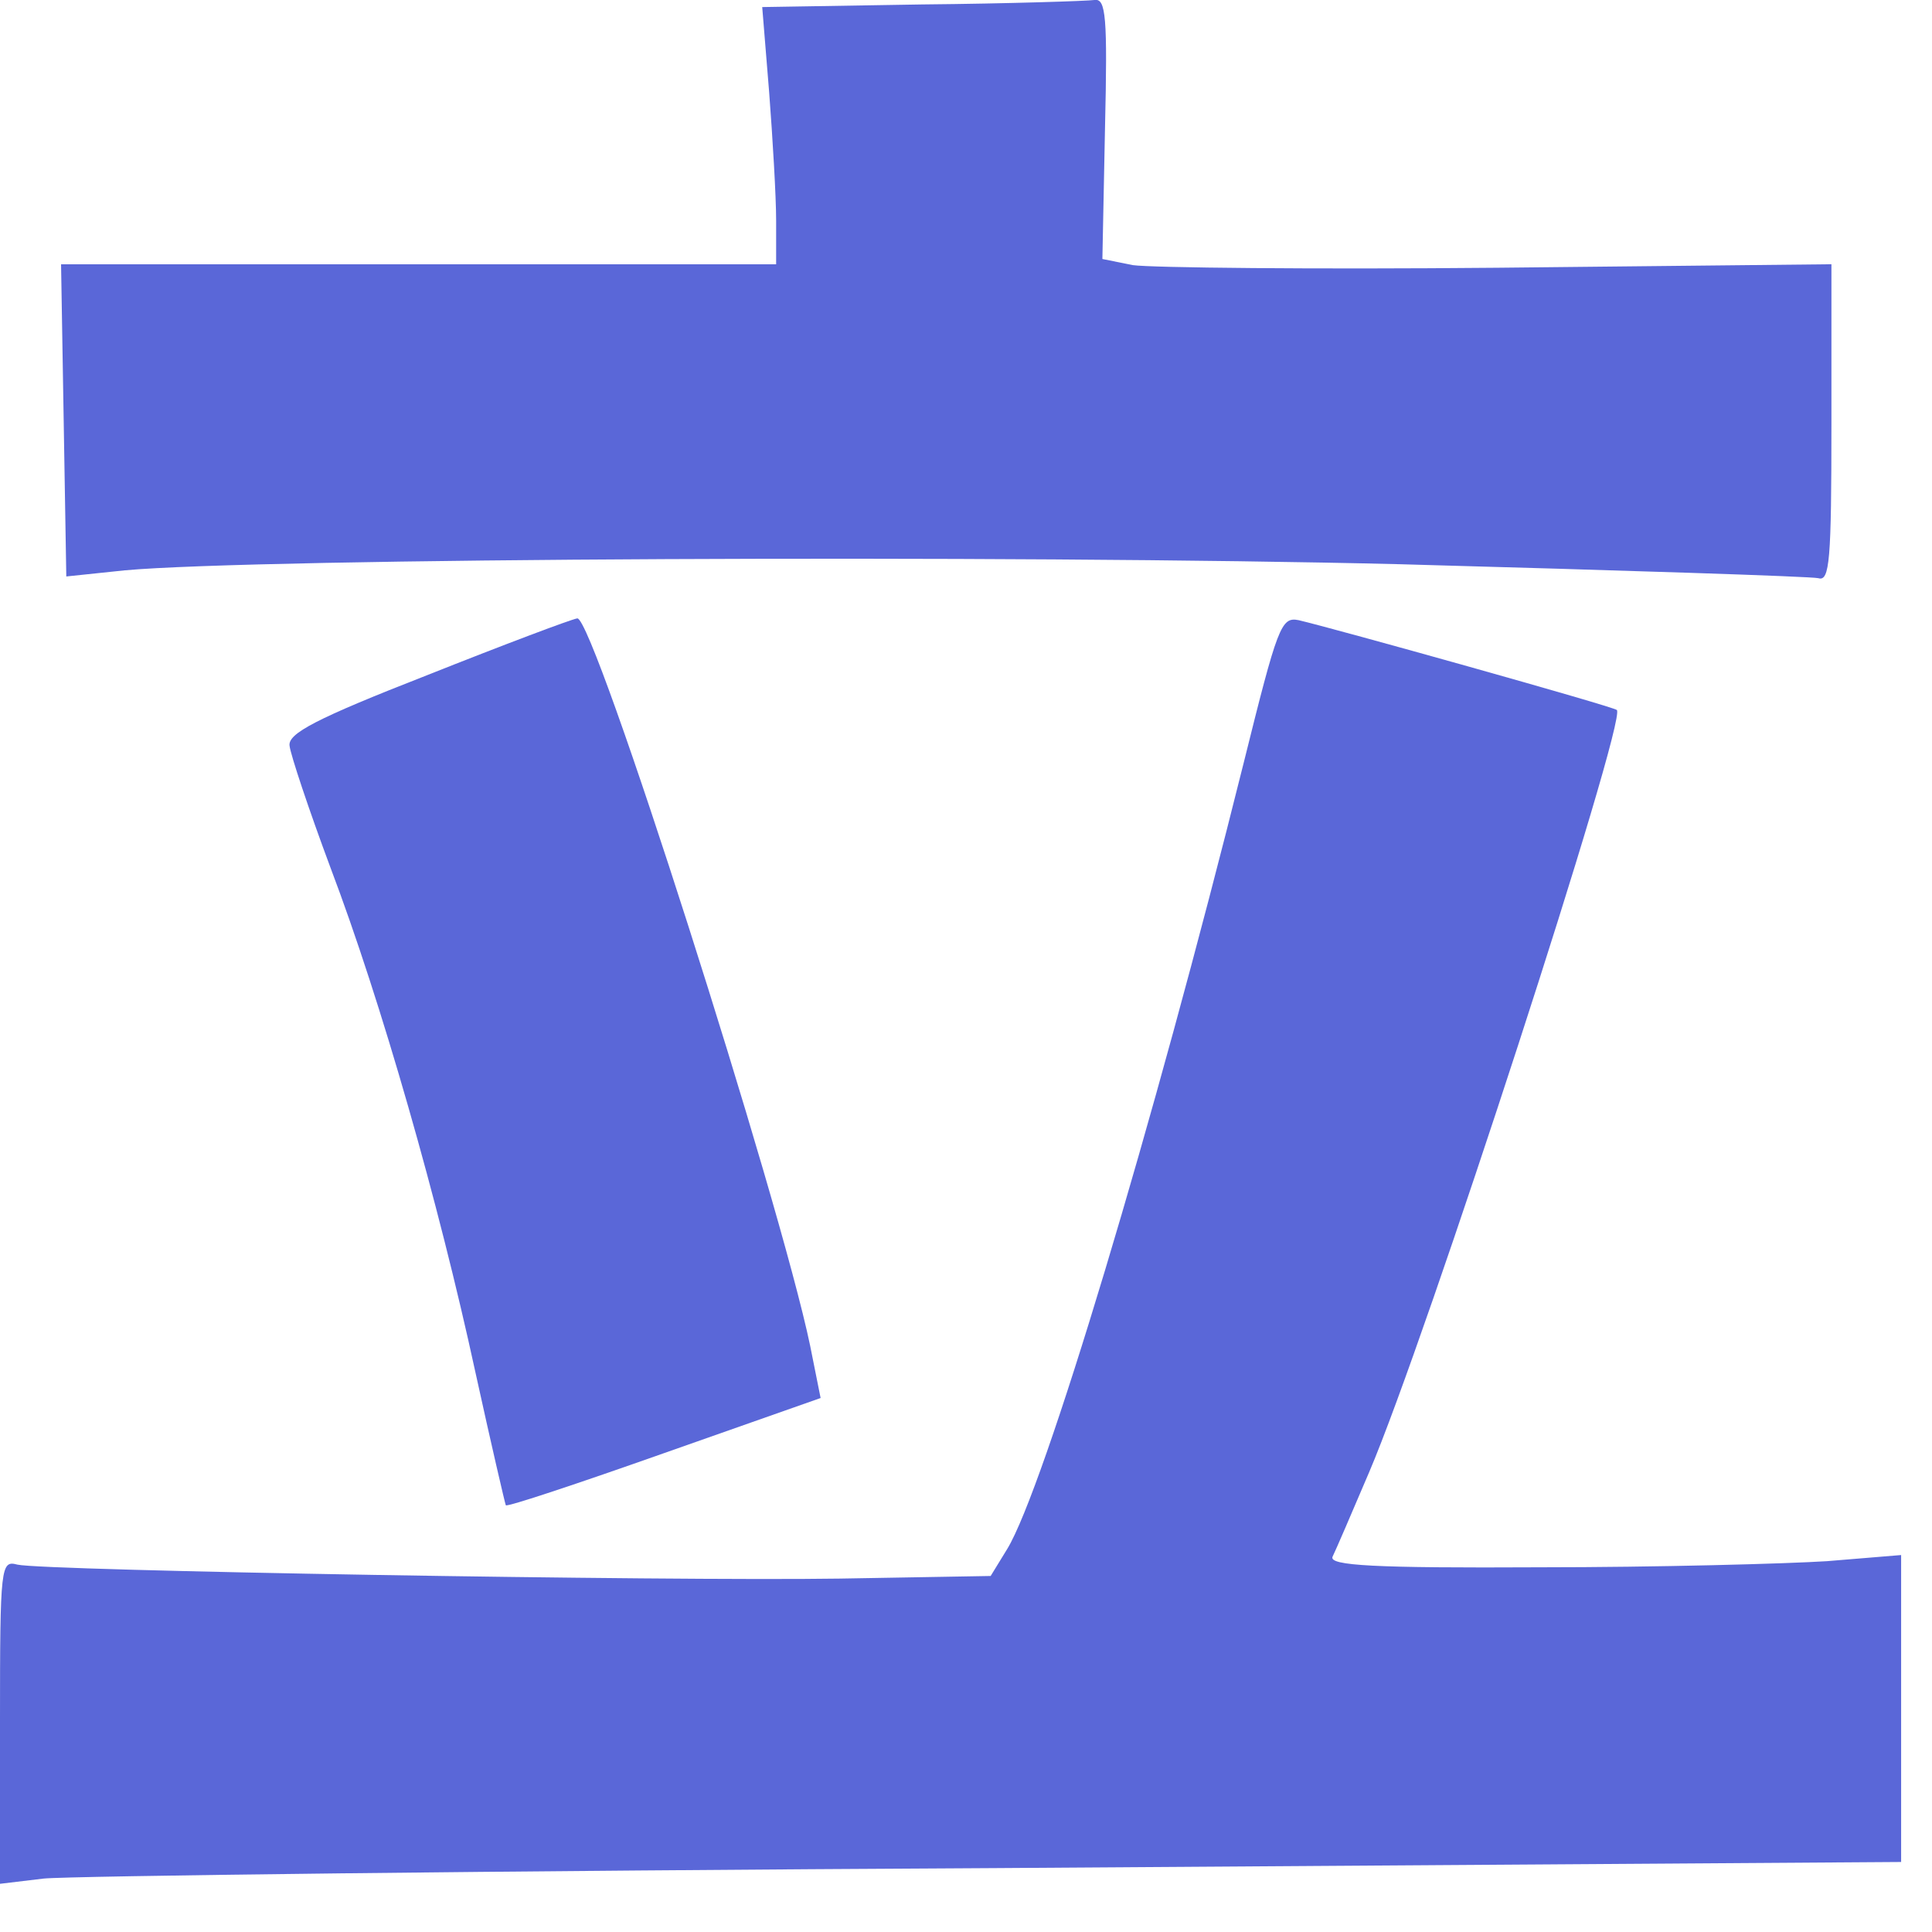 <svg width="256" height="256" x="0.0" y="0.0" viewBox="0 0 48 48">
	<g transform="translate(0,0) scale(0.013,-0.013)">
		<path
			class="st0"
			fill="#5A67D8"
			fill-rule="nonzero"
			d="M1761.7-8.5l-305-5l13.3-163.3c6.7-88.3,13.3-198.3,13.3-245v-83.3H800H116.7l5-298.3l5-298.3l111.7,11.7
c253.3,23.3,1691.7,30,2436.7,11.7c426.7-11.7,786.7-23.3,800-26.7c21.7-6.7,25,33.3,25,296.7v303.3l-638.3-6.7
c-350-3.3-663.3,0-696.7,5l-58.3,11.7l5,250c5,213.3,1.7,248.3-20,245C2078.3-1.9,1930-6.9,1761.7-8.5z"
		/>
		<path
			class="st0"
			fill="#5A67D8"
			fill-rule="nonzero"
			d="M816.7-1290.2c-213.3-83.3-266.7-111.7-263.3-135c1.7-16.7,36.7-121.7,78.3-233.3
c96.7-255,206.7-640,276.7-963.3c30-136.7,56.7-251.7,58.3-255c3.3-3.3,138.3,41.7,303.3,100l298.3,105l-20,100
c-58.3,280-413.3,1393.3-445,1390C1091.7-1183.5,963.3-1231.9,816.7-1290.2z"
		/>
		<path
			class="st0"
			fill="#5A67D8"
			fill-rule="nonzero"
			d="M2376.7-1458.5c-173.3-695-381.7-1386.7-451.7-1501.7l-31.7-51.7l-288.3-5c-333.3-5-1521.7,15-1571.7,26.7
c-31.7,8.3-33.3,0-33.3-300v-310l83.3,10c46.7,5,863.3,15,1816.7,20l1733.3,11.7v293.3v293.3l-141.7-11.7
c-78.3-5-325-11.7-548.3-11.7c-318.3-1.7-403.3,3.3-396.7,20c5,10,36.7,83.3,70,161.7C2725-2560.2,3110-1375.2,3090-1356.9
c-6.7,6.7-543.3,156.7-608.3,171.7C2448.3-1178.5,2441.7-1196.9,2376.7-1458.5z"
		/>
	</g>
</svg>
